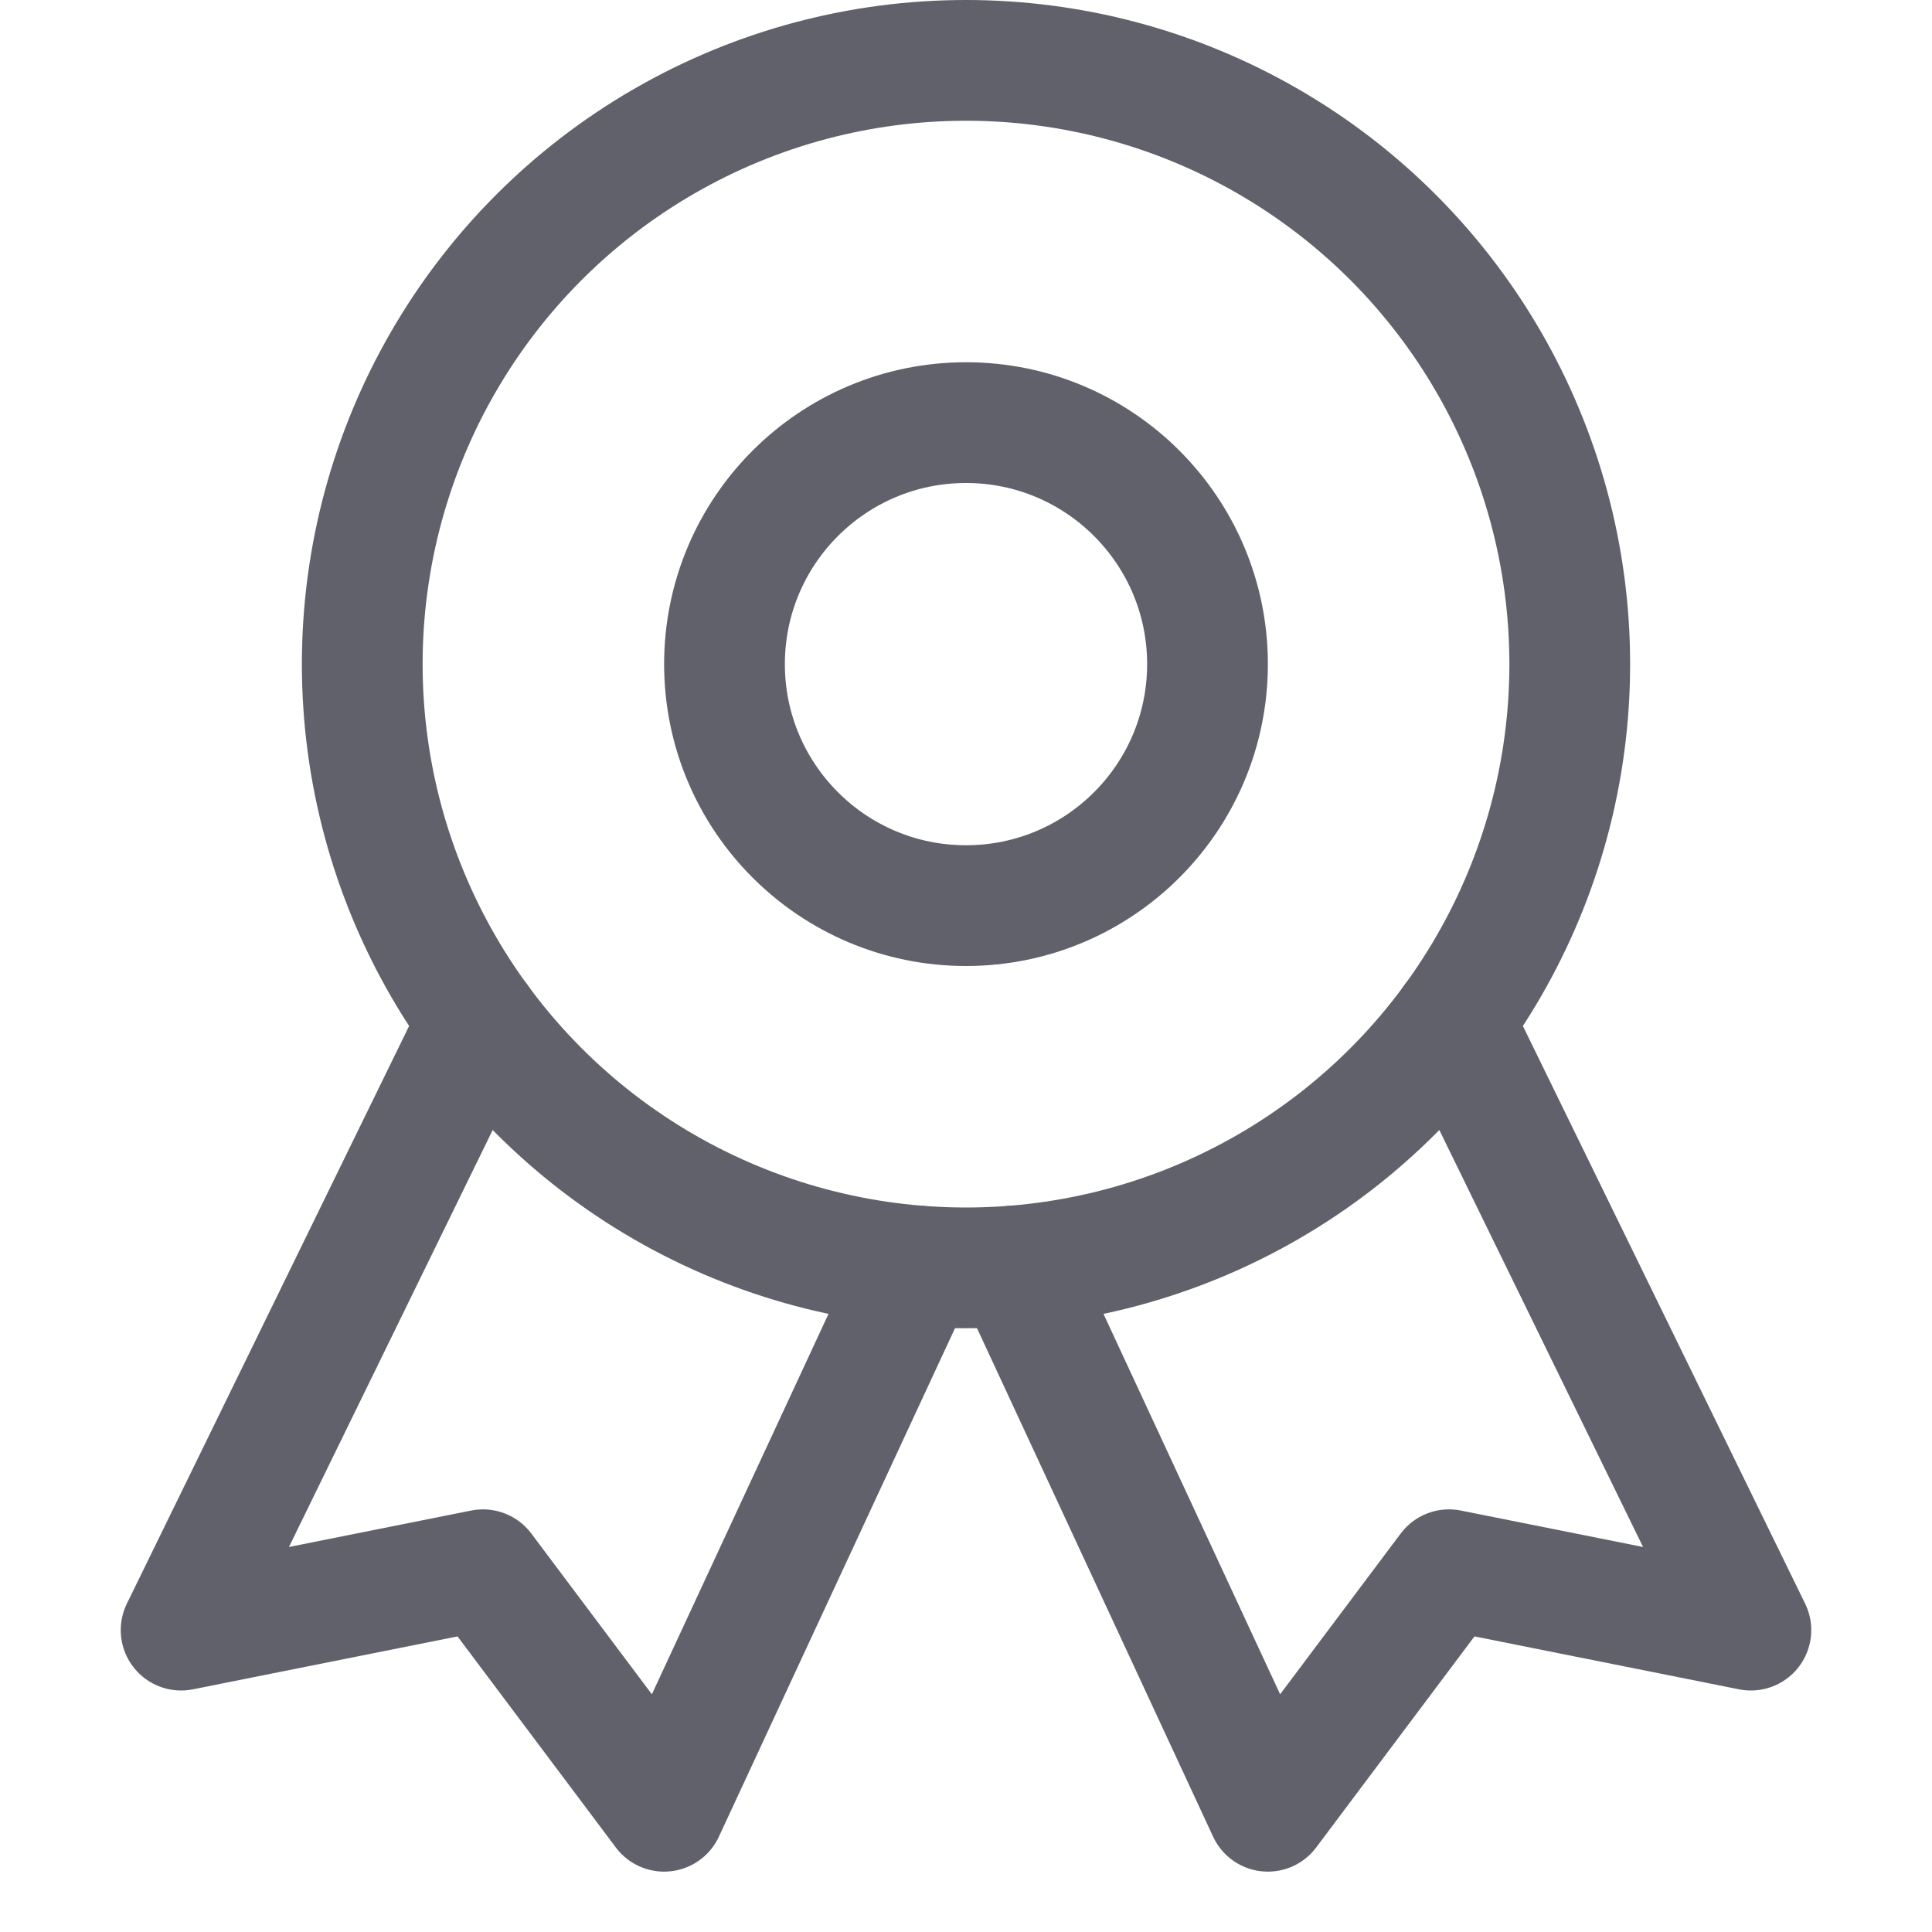 <svg xmlns="http://www.w3.org/2000/svg" height="32" width="32" viewBox="0 0 32 32"><title>cockade 5</title><g stroke-linecap="round" fill="#61616b" stroke-linejoin="round" class="nc-icon-wrapper"><polyline data-cap="butt" data-color="color-2" fill="none" stroke="#61616b" stroke-width="2" points="7.932,16.906 3,27 8,26 11,30 15.194,20.968 "></polyline> <polyline data-cap="butt" data-color="color-2" fill="none" stroke="#61616b" stroke-width="2" points="24.068,16.906 29,27 24,26 21,30 16.806,20.968 "></polyline> <circle fill="none" stroke="#61616b" stroke-width="2" cx="16" cy="11" r="10"></circle> <circle fill="none" stroke="#61616b" stroke-width="2" cx="16" cy="11" r="4"></circle></g></svg>